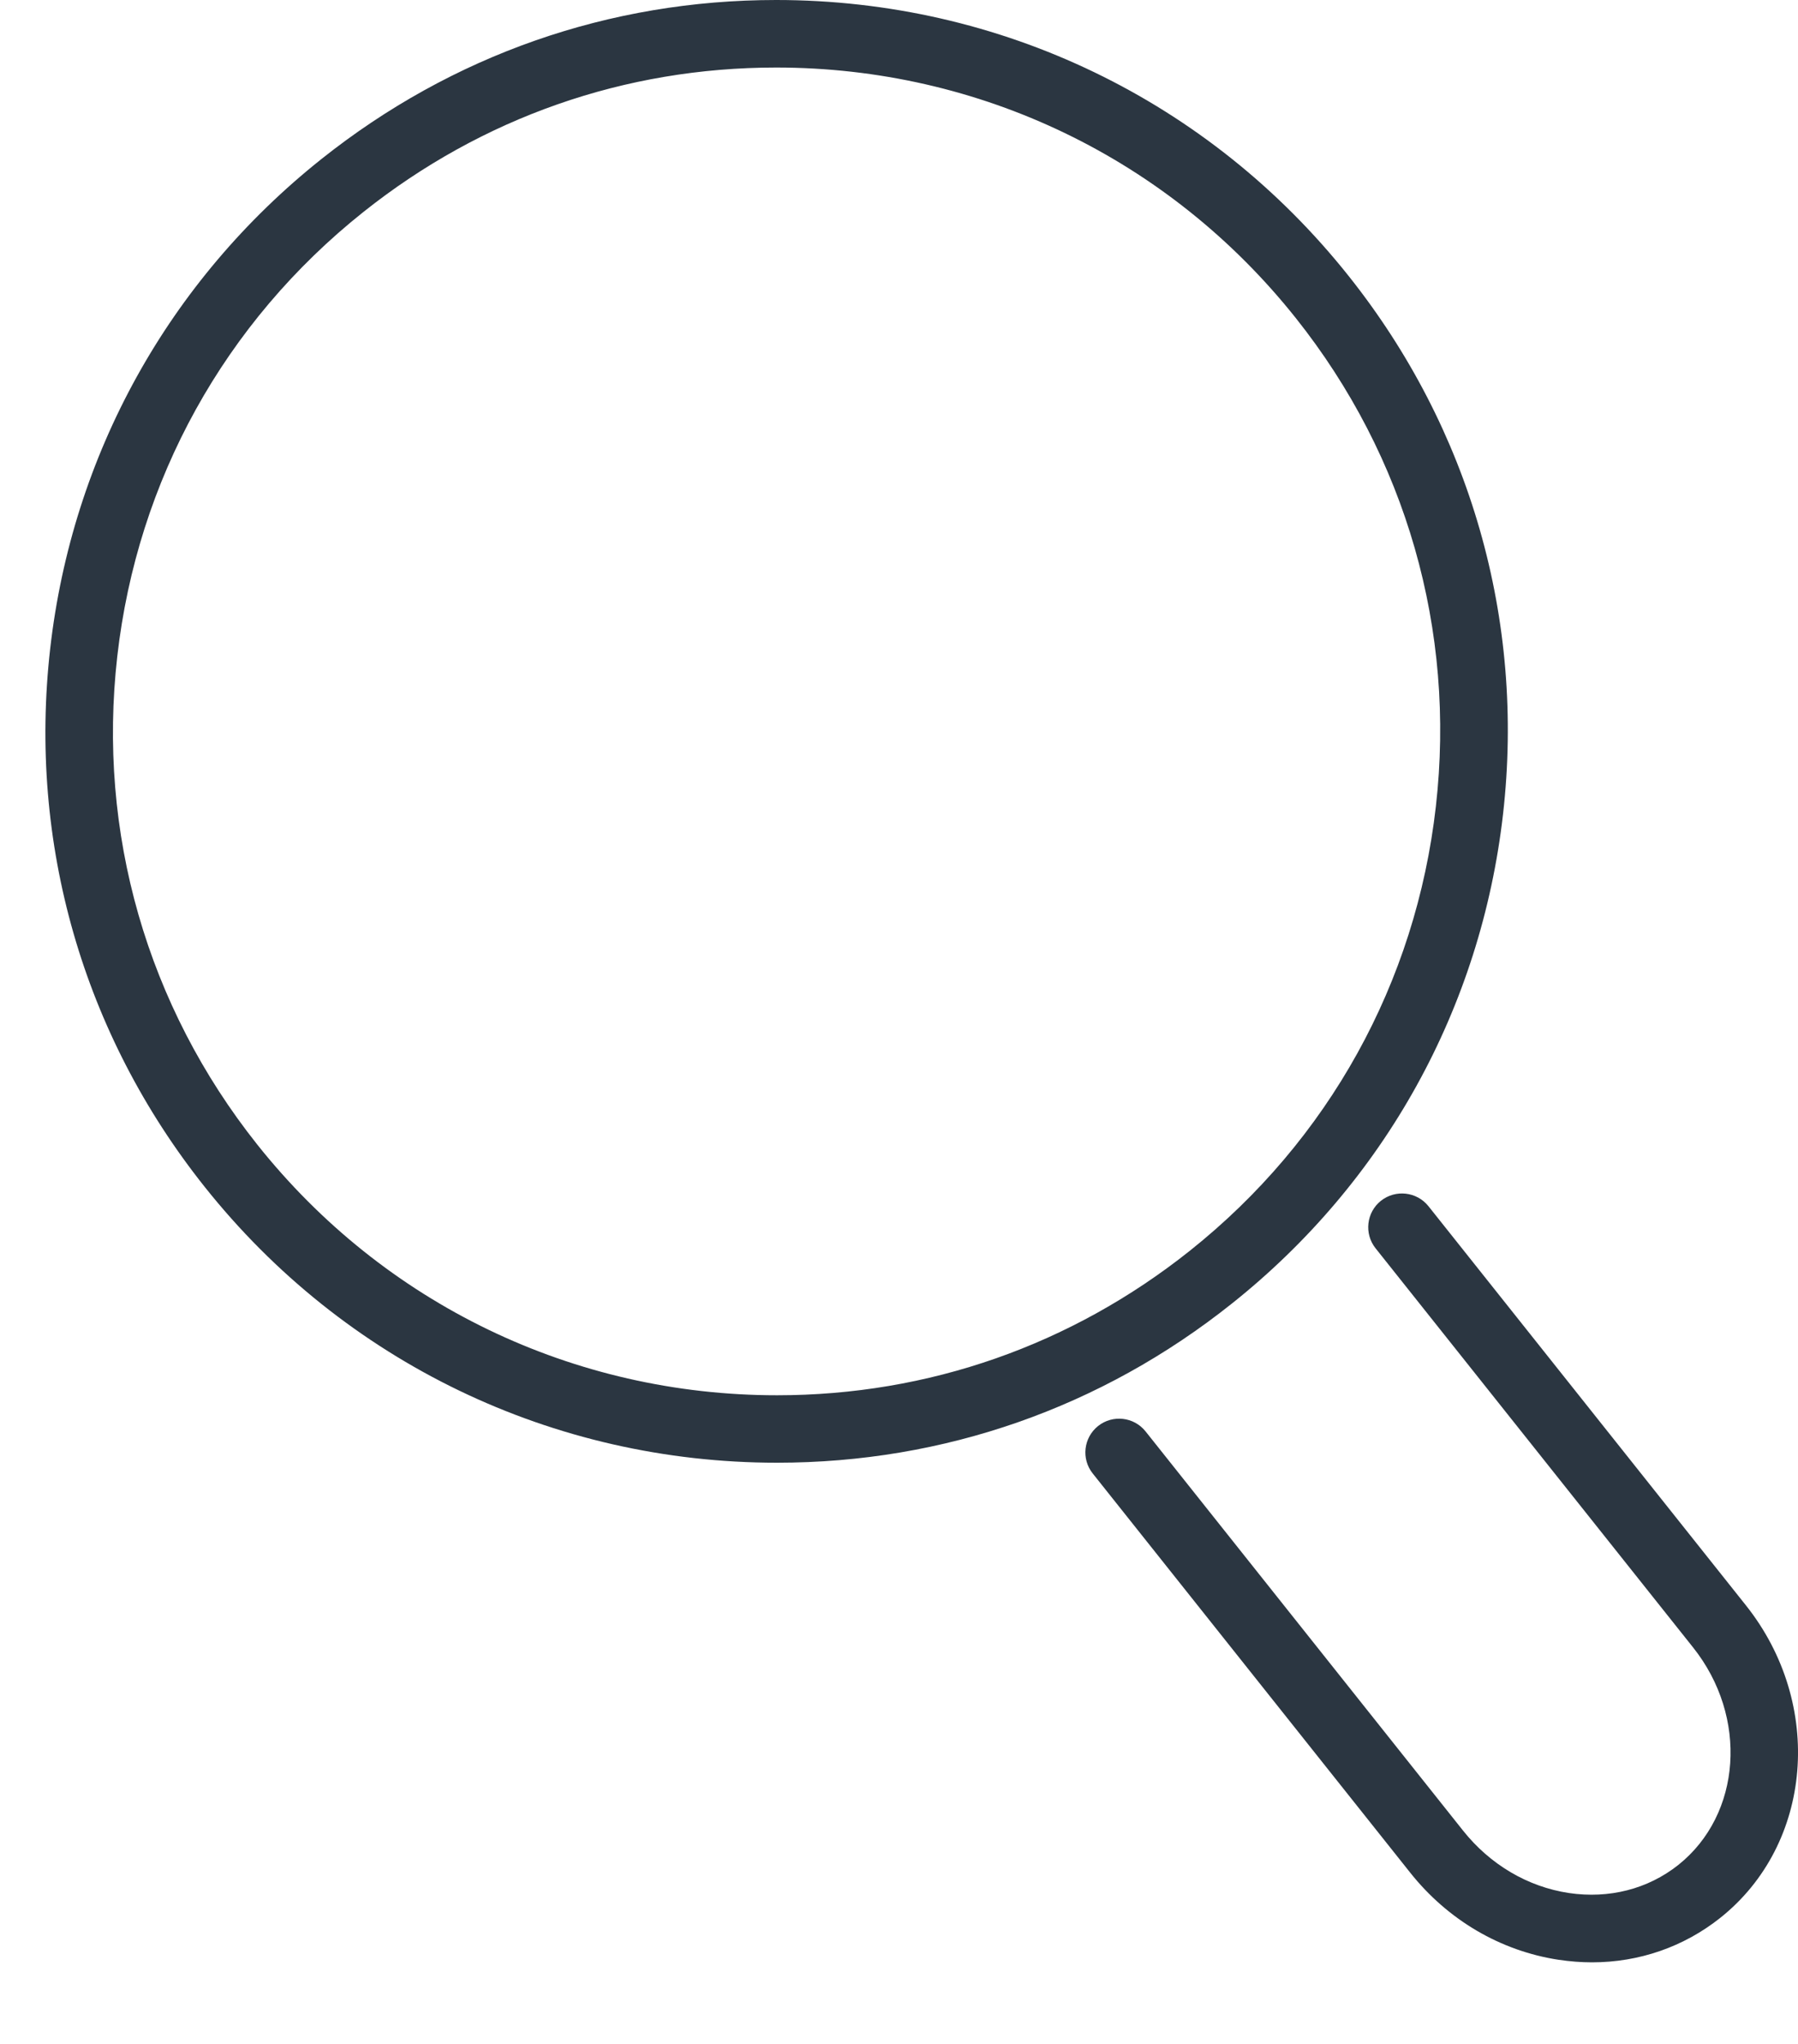 <svg width="22" height="25" viewBox="0 0 22 25" fill="none" xmlns="http://www.w3.org/2000/svg">
<path d="M0.614 7.935C0.884 5.561 2.063 3.434 3.932 1.946C5.532 0.673 7.457 0 9.497 0C12.242 0 14.795 1.23 16.502 3.376C17.99 5.245 18.661 7.582 18.391 9.957C18.12 12.331 16.942 14.457 15.072 15.945C13.473 17.219 11.549 17.891 9.508 17.891C6.763 17.891 4.21 16.661 2.503 14.515C1.015 12.646 0.344 10.309 0.614 7.935ZM3.149 14.001C4.699 15.948 7.016 17.066 9.508 17.066C11.359 17.066 13.106 16.454 14.558 15.299C16.255 13.949 17.325 12.018 17.569 9.864C17.814 7.709 17.206 5.587 15.855 3.89C14.306 1.943 11.989 0.826 9.497 0.826C7.645 0.826 5.899 1.437 4.446 2.593C2.749 3.943 1.68 5.873 1.435 8.028C1.19 10.183 1.799 12.304 3.149 14.001Z" fill="#2B3641"/>
<path d="M21.05 23.457C20.601 23.814 20.055 24.002 19.479 24.002C19.345 24.002 19.209 23.991 19.072 23.971C18.361 23.863 17.716 23.485 17.255 22.905L13.37 18.022C13.228 17.844 13.258 17.584 13.436 17.442C13.615 17.3 13.875 17.33 14.017 17.508L17.901 22.39C18.232 22.806 18.692 23.078 19.196 23.154C19.688 23.227 20.163 23.106 20.535 22.811C21.311 22.193 21.393 20.999 20.716 20.15L16.831 15.268C16.689 15.089 16.719 14.829 16.897 14.687C17.076 14.546 17.335 14.575 17.478 14.753L21.363 19.636C22.323 20.842 22.182 22.556 21.05 23.457Z" fill="#2B3641"/>
</svg>
